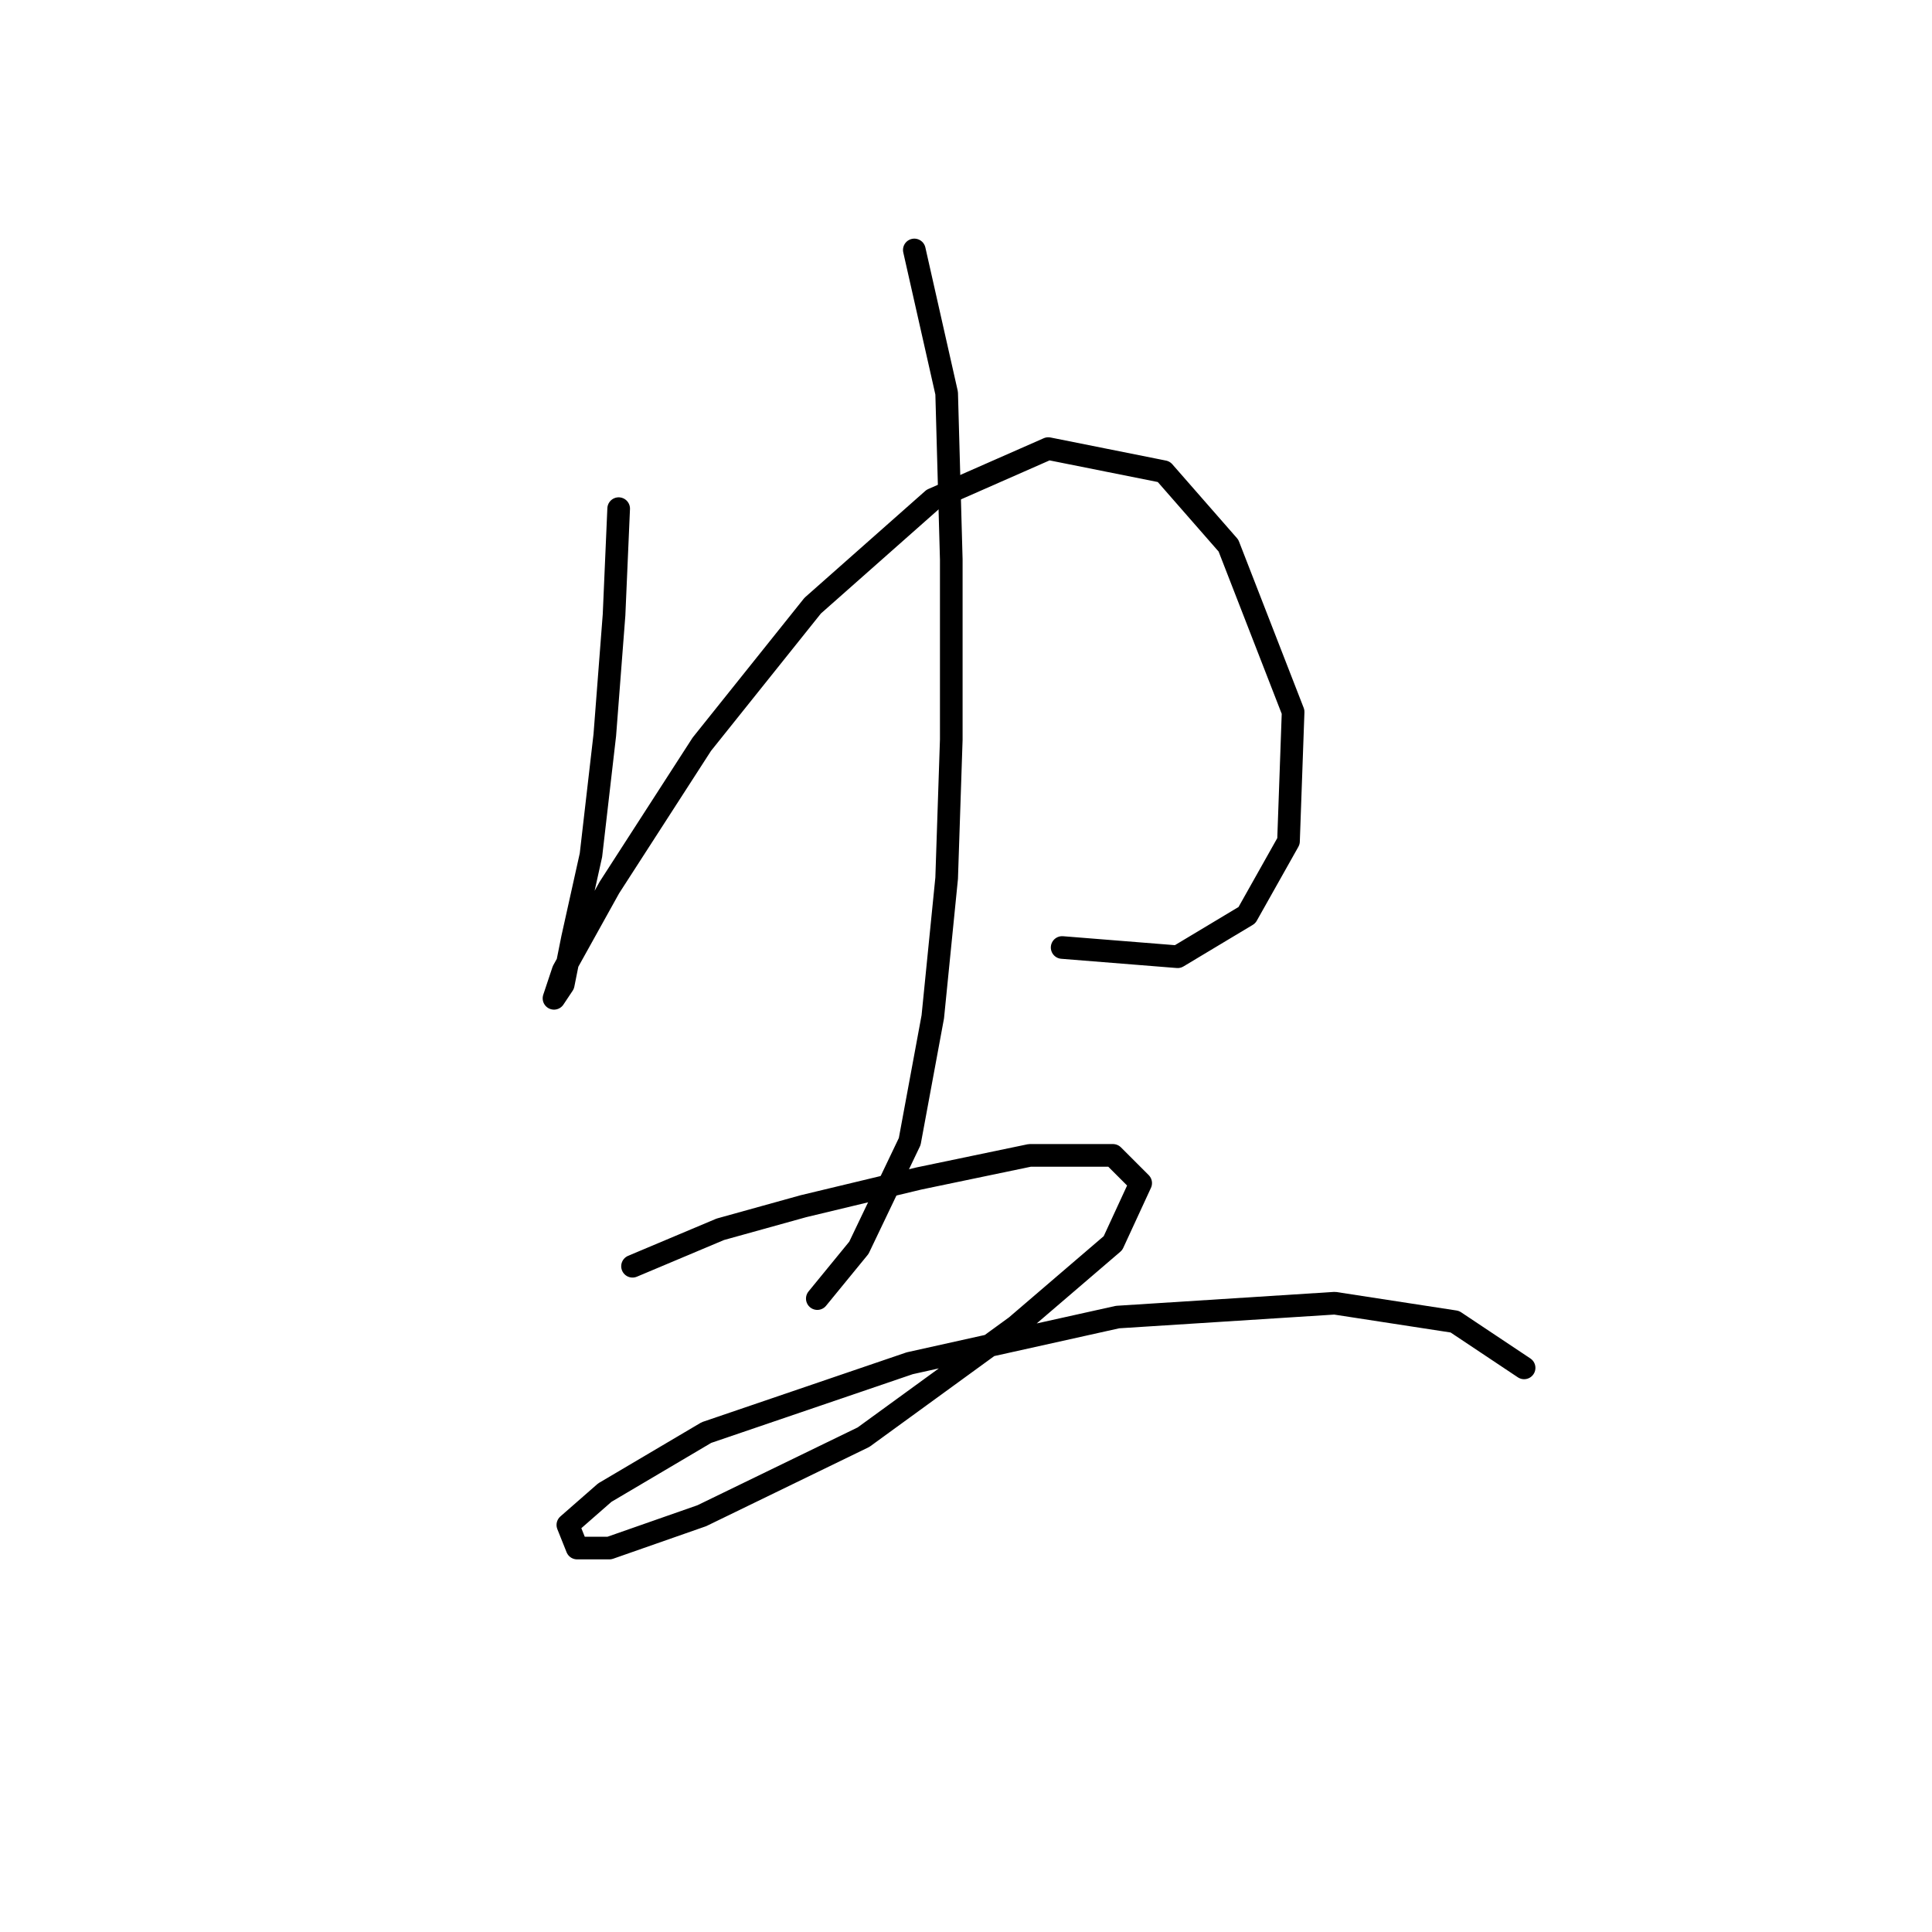<?xml version="1.0" standalone="no"?>
    <svg width="256" height="256" xmlns="http://www.w3.org/2000/svg" version="1.1">
    <polyline stroke="black" stroke-width="3" stroke-linecap="round" fill="transparent" stroke-linejoin="round" points="81.977 67.398 81.365 81.477 80.14 97.392 78.304 113.307 75.856 124.325 74.631 130.446 73.407 132.282 74.631 128.61 80.753 117.591 92.995 98.616 107.686 80.253 123.6 66.174 138.903 59.441 154.206 62.501 162.776 72.295 171.345 94.331 170.733 111.47 165.224 121.264 156.042 126.773 140.74 125.549 140.74 125.549 " />
        <polyline stroke="black" stroke-width="3" stroke-linecap="round" fill="transparent" stroke-linejoin="round" points="121.152 33.12 125.437 52.095 126.049 74.131 126.049 98.004 125.437 116.367 123.6 134.731 120.54 151.258 113.807 165.336 108.298 172.07 108.298 172.07 " />
        <polyline stroke="black" stroke-width="3" stroke-linecap="round" fill="transparent" stroke-linejoin="round" points="83.813 167.785 95.443 162.888 106.461 159.827 121.764 156.155 136.455 153.094 147.473 153.094 151.146 156.767 147.473 164.724 134.619 175.742 114.419 190.433 92.995 200.839 80.753 205.124 76.468 205.124 75.244 202.063 80.14 197.778 93.607 189.821 120.54 180.639 148.085 174.518 176.854 172.682 192.769 175.13 201.951 181.251 201.951 181.251 " />
        </svg>